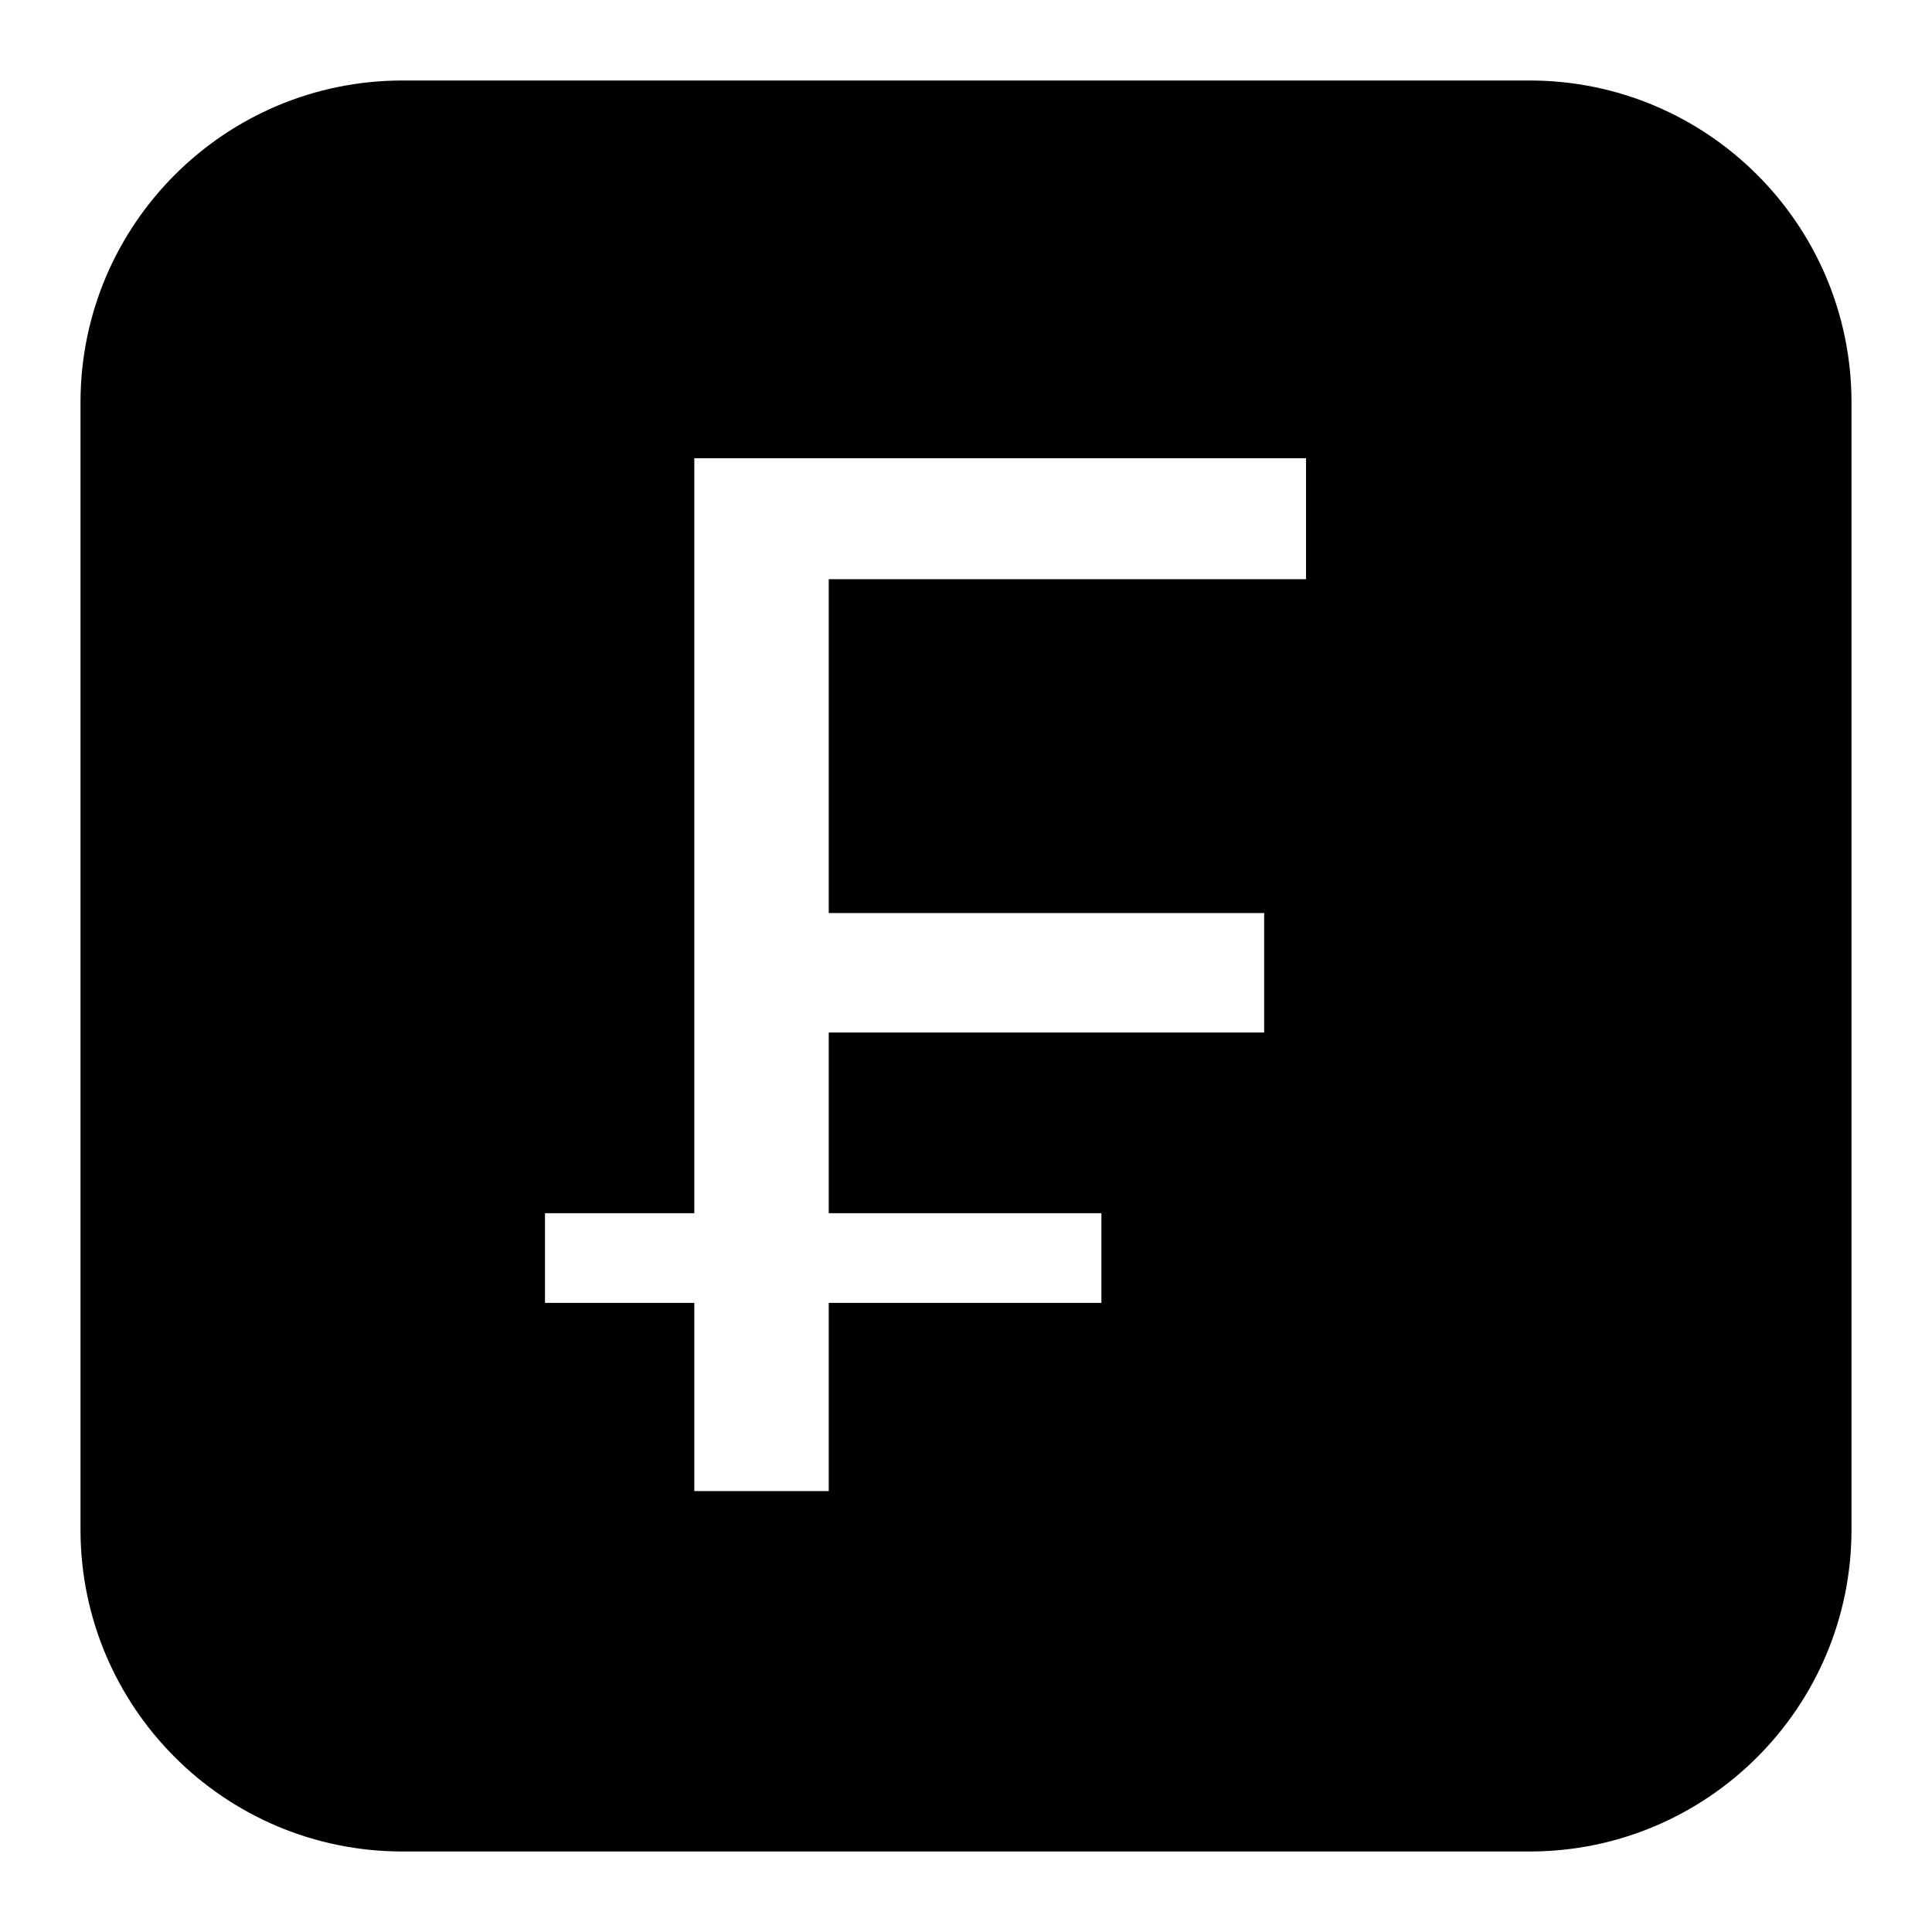<svg xmlns="http://www.w3.org/2000/svg" width="24" height="24" viewBox="0 0 24 24" fill="none"><rect width="24" height="24" fill="none"/>
<path fill-rule="evenodd" clip-rule="evenodd" d="M5 1C2.791 1 1 2.791 1 5V19C1 21.209 2.791 23 5 23H19C21.209 23 23 21.209 23 19V5C23 2.791 21.209 1 19 1H5ZM10.295 18.523H8.625V16.185H6.77V15.071H8.625V5.692H16.224V7.195H10.295V11.342H15.704V12.826H10.295V15.071H13.682V16.185H10.295V18.523Z" fill="#000000"/>
</svg>
